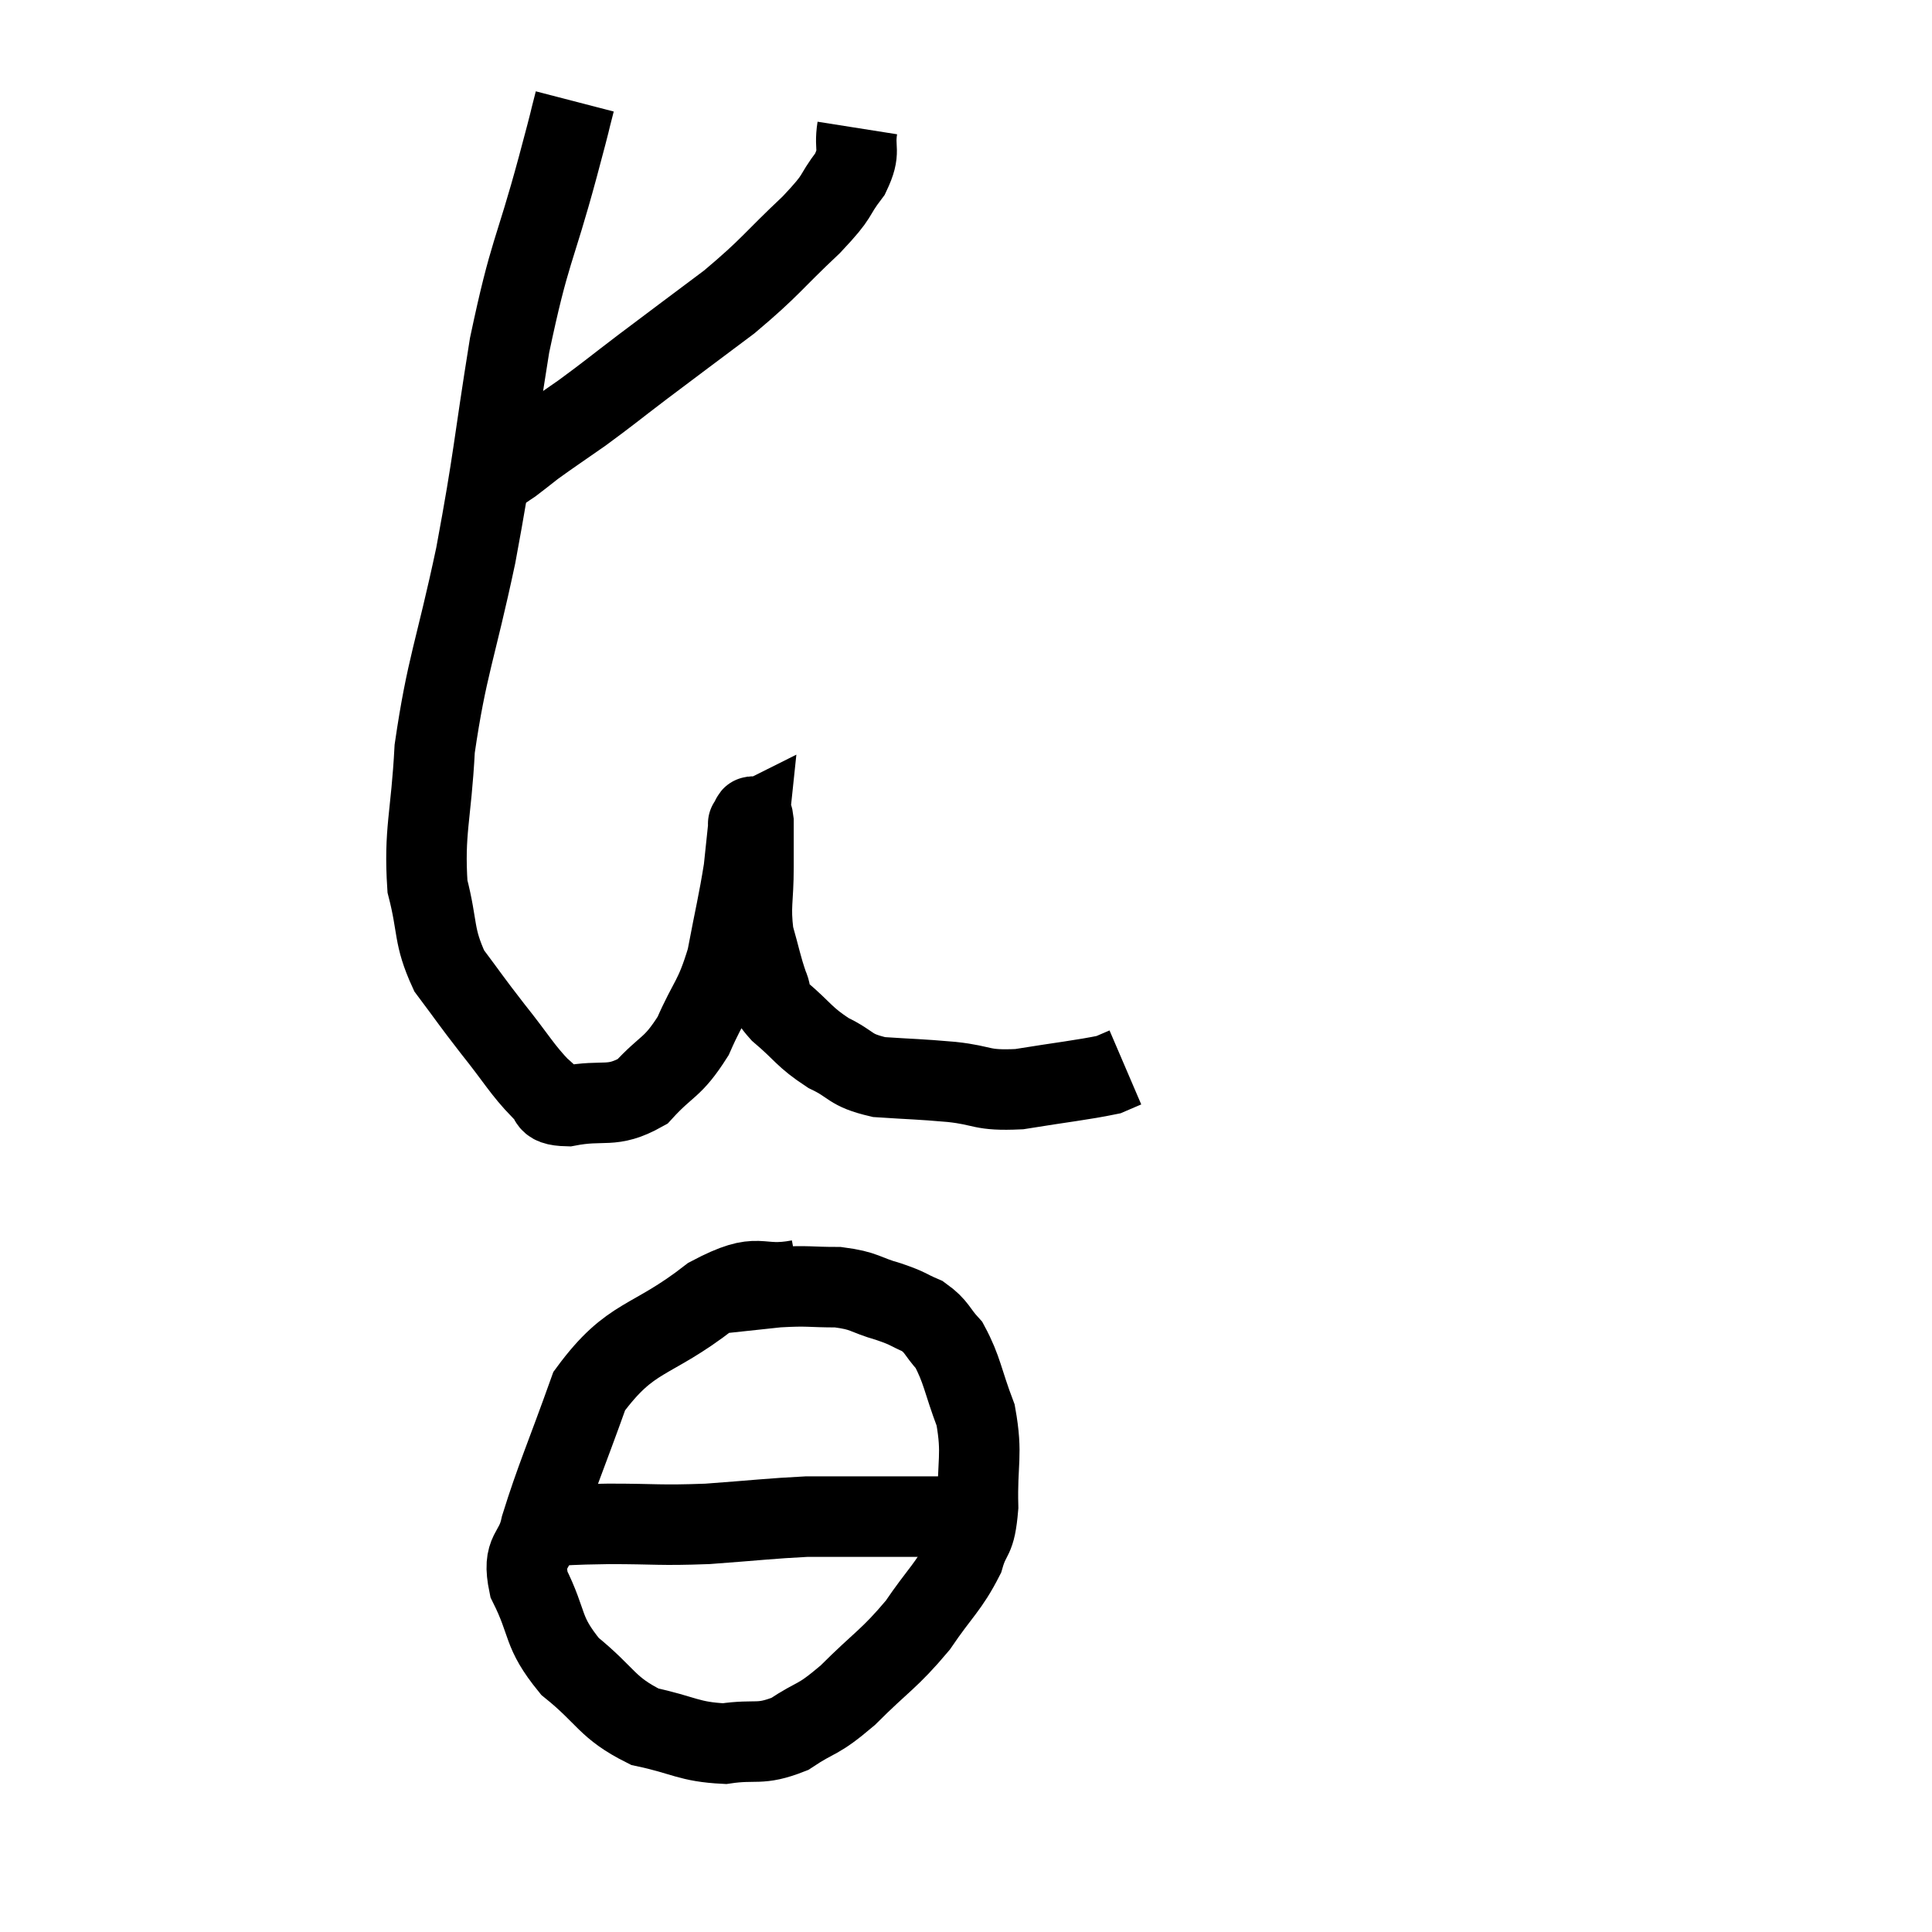 <svg width="48" height="48" viewBox="0 0 48 48" xmlns="http://www.w3.org/2000/svg"><path d="M 14.28 2.52 C 14.07 3.33, 14.265 2.625, 13.86 4.14 C 13.26 6.36, 13.17 6.165, 12.66 8.58 C 12.24 11.19, 12.285 11.295, 11.82 13.8 C 11.31 16.2, 11.1 16.545, 10.8 18.6 C 10.71 20.31, 10.53 20.64, 10.62 22.02 C 10.89 23.07, 10.755 23.235, 11.16 24.12 C 11.7 24.84, 11.67 24.825, 12.24 25.56 C 12.84 26.31, 12.975 26.58, 13.44 27.06 C 13.77 27.27, 13.47 27.465, 14.1 27.48 C 15.03 27.3, 15.18 27.555, 15.96 27.12 C 16.59 26.43, 16.695 26.565, 17.22 25.74 C 17.64 24.78, 17.745 24.855, 18.06 23.82 C 18.27 22.71, 18.345 22.44, 18.48 21.6 C 18.54 21.03, 18.57 20.745, 18.6 20.46 C 18.6 20.46, 18.57 20.475, 18.6 20.46 C 18.66 20.43, 18.69 20.13, 18.72 20.4 C 18.72 20.97, 18.72 20.835, 18.72 21.54 C 18.72 22.38, 18.63 22.485, 18.72 23.22 C 18.9 23.85, 18.915 24, 19.08 24.48 C 19.23 24.81, 19.005 24.72, 19.38 25.14 C 19.98 25.65, 19.965 25.755, 20.58 26.16 C 21.21 26.46, 21.075 26.58, 21.84 26.76 C 22.74 26.82, 22.77 26.805, 23.64 26.88 C 24.48 26.97, 24.345 27.105, 25.32 27.06 C 26.43 26.88, 26.88 26.835, 27.54 26.7 C 27.75 26.61, 27.855 26.565, 27.96 26.52 L 27.96 26.52" fill="none" stroke="black" stroke-width="2"></path><path d="M 21.3 3.18 C 21.21 3.75, 21.405 3.72, 21.12 4.32 C 20.64 4.95, 20.91 4.785, 20.16 5.58 C 19.14 6.54, 19.17 6.615, 18.12 7.5 C 17.04 8.31, 16.875 8.43, 15.96 9.12 C 15.21 9.69, 15.135 9.765, 14.46 10.26 C 13.86 10.68, 13.695 10.785, 13.26 11.1 C 12.99 11.31, 12.9 11.385, 12.72 11.52 C 12.63 11.58, 12.585 11.61, 12.54 11.64 C 12.54 11.64, 12.57 11.625, 12.54 11.64 L 12.42 11.7" fill="none" stroke="black" stroke-width="2"></path><path d="M 19.86 31.8 C 18.75 32.01, 18.945 31.53, 17.64 32.22 C 16.14 33.39, 15.69 33.135, 14.64 34.56 C 14.04 36.24, 13.815 36.72, 13.44 37.92 C 13.29 38.64, 12.96 38.49, 13.14 39.36 C 13.65 40.38, 13.44 40.515, 14.16 41.4 C 15.09 42.15, 15.06 42.42, 16.02 42.9 C 17.01 43.11, 17.1 43.275, 18 43.32 C 18.81 43.2, 18.855 43.38, 19.62 43.08 C 20.34 42.6, 20.265 42.795, 21.06 42.12 C 21.93 41.25, 22.08 41.235, 22.8 40.38 C 23.37 39.54, 23.565 39.435, 23.94 38.7 C 24.12 38.07, 24.225 38.325, 24.3 37.44 C 24.27 36.3, 24.42 36.165, 24.24 35.16 C 23.91 34.29, 23.91 34.035, 23.58 33.42 C 23.25 33.06, 23.295 32.97, 22.92 32.7 C 22.5 32.52, 22.605 32.52, 22.08 32.34 C 21.45 32.16, 21.51 32.07, 20.82 31.98 C 20.07 31.98, 20.115 31.935, 19.32 31.98 C 18.48 32.07, 18.06 32.115, 17.64 32.16 L 17.64 32.16" fill="none" stroke="black" stroke-width="2"></path><path d="M 13.38 37.92 C 14.25 37.89, 14.07 37.875, 15.12 37.86 C 16.35 37.86, 16.35 37.905, 17.58 37.86 C 18.81 37.77, 19.14 37.725, 20.04 37.68 C 20.61 37.68, 20.535 37.68, 21.18 37.68 C 21.9 37.68, 22.02 37.68, 22.62 37.68 C 23.1 37.68, 23.145 37.68, 23.58 37.68 C 23.97 37.68, 24.135 37.68, 24.36 37.68 C 24.42 37.68, 24.45 37.68, 24.48 37.68 L 24.48 37.68" fill="none" stroke="black" stroke-width="2"></path></svg>
